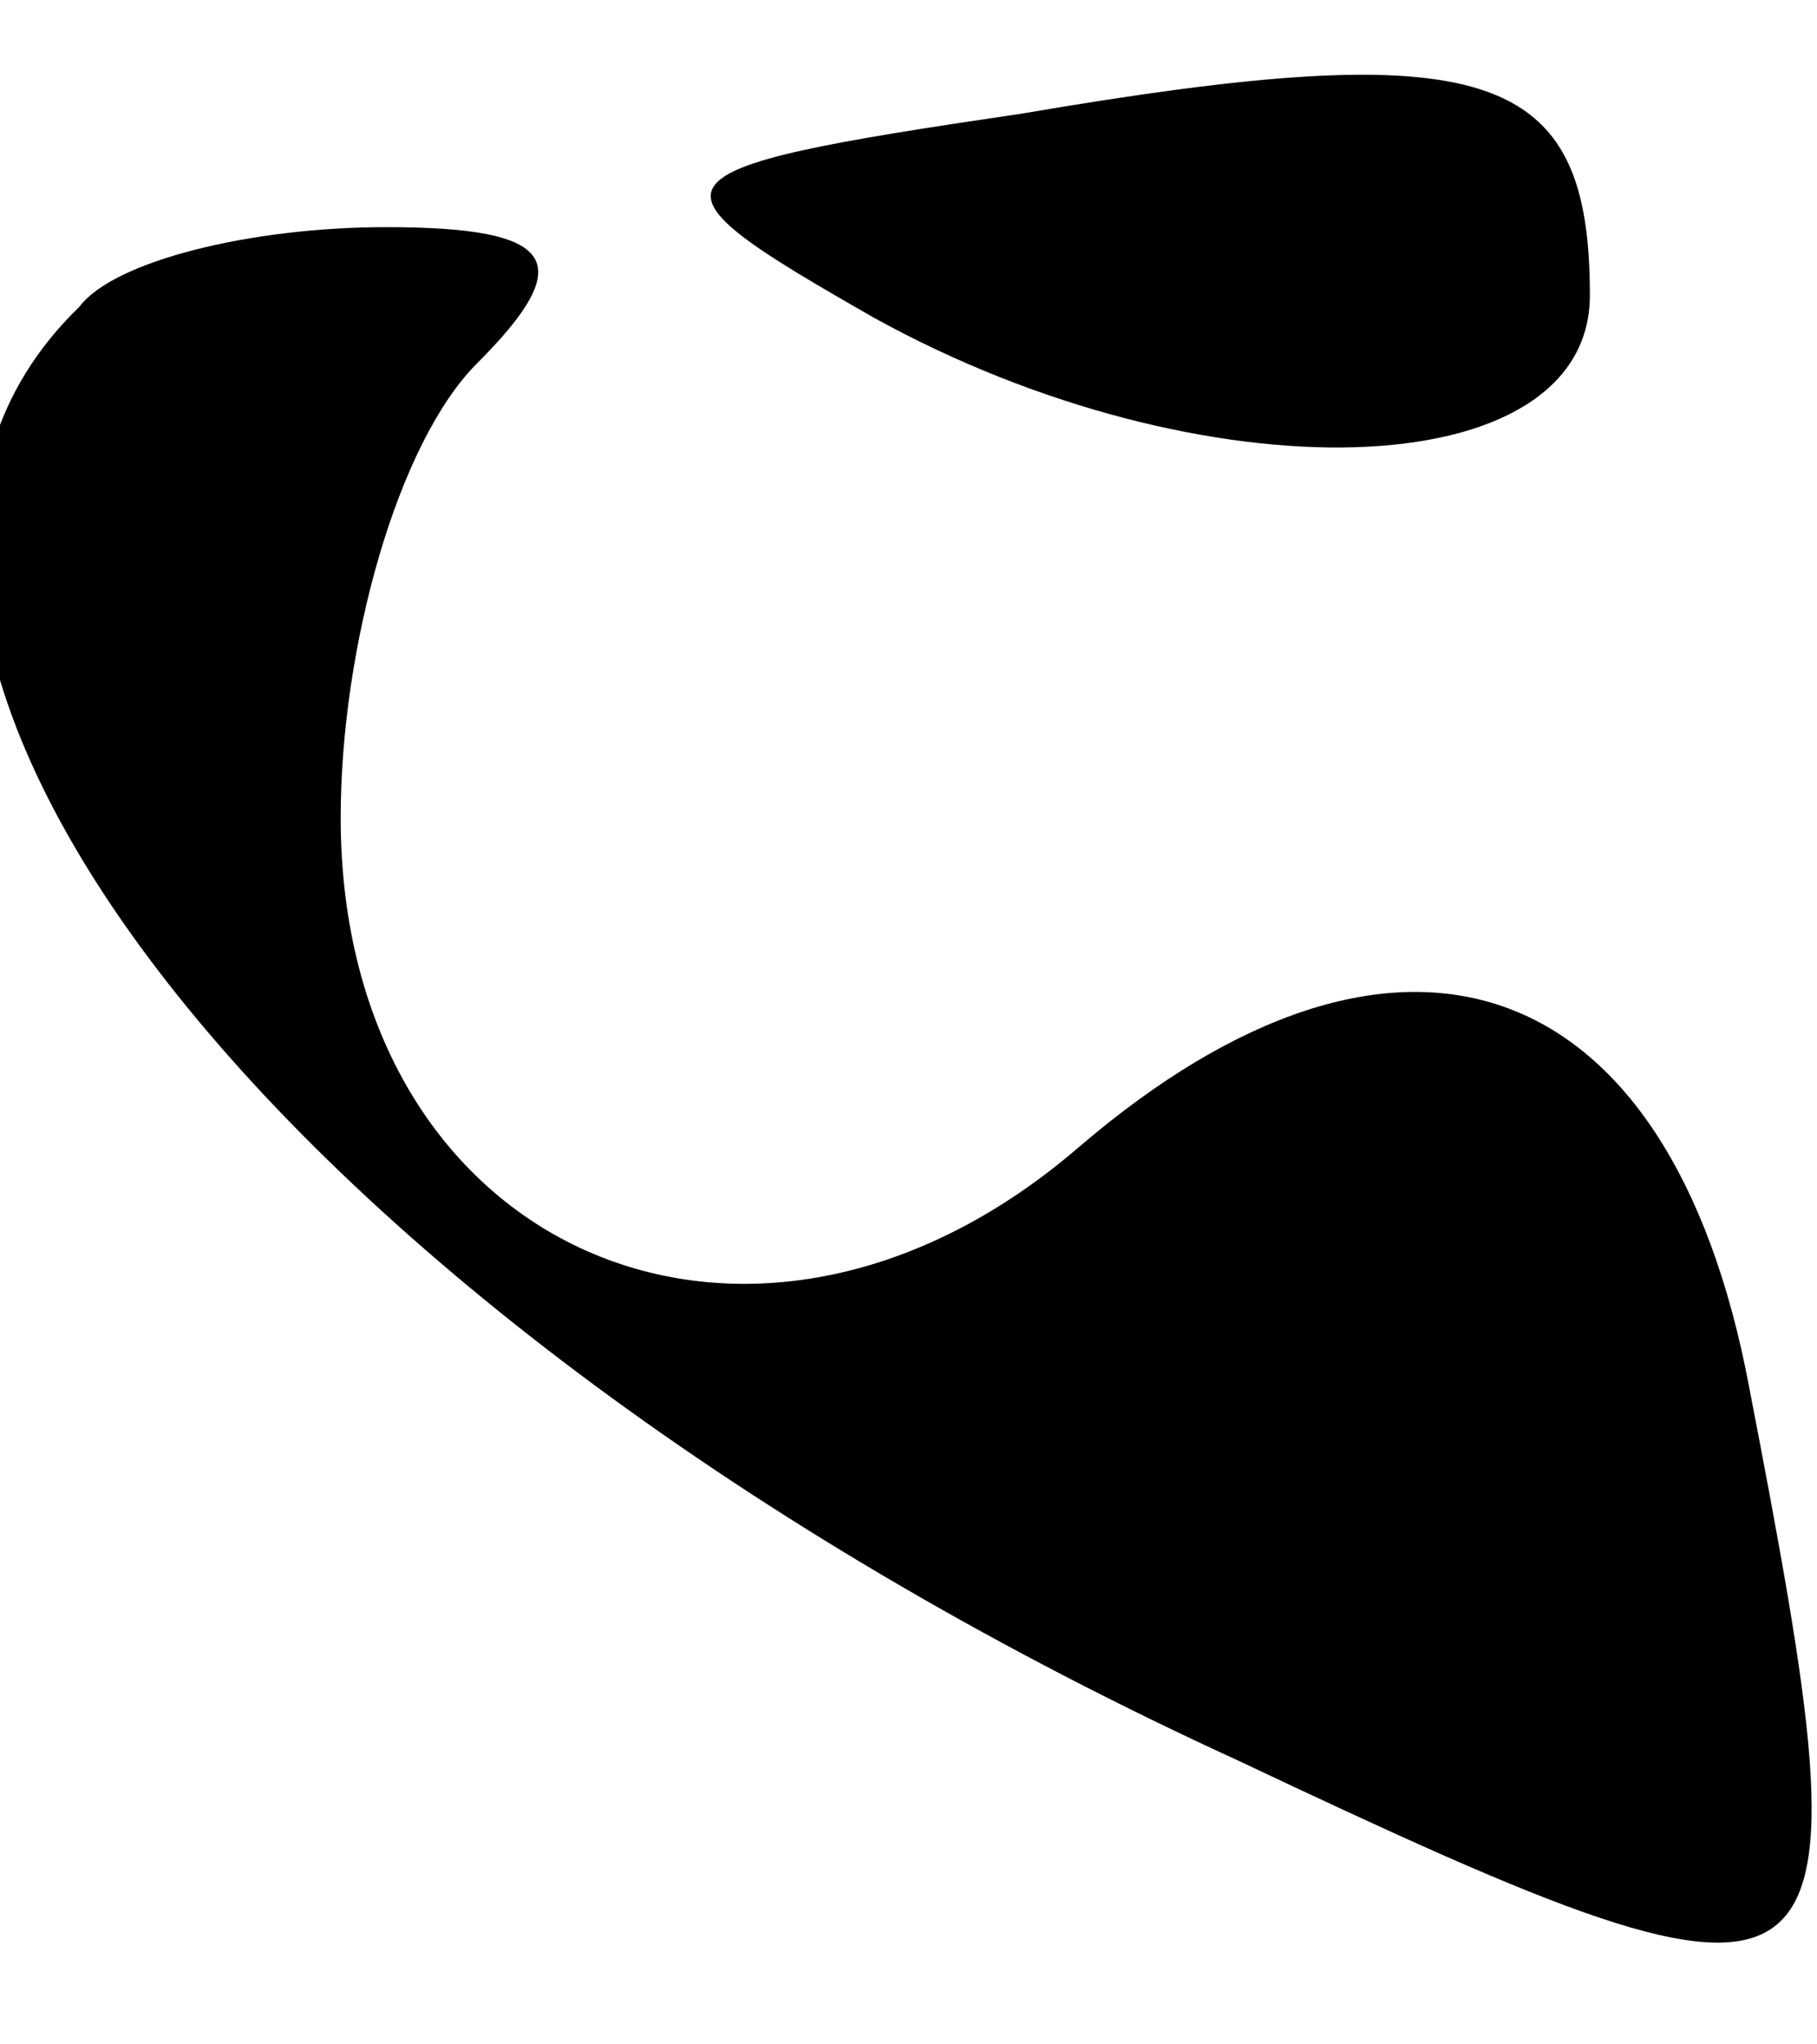 <?xml version="1.0" standalone="no"?>
<!DOCTYPE svg PUBLIC "-//W3C//DTD SVG 20010904//EN"
 "http://www.w3.org/TR/2001/REC-SVG-20010904/DTD/svg10.dtd">
<svg version="1.0" xmlns="http://www.w3.org/2000/svg"
 width="16pt" height="18pt" viewBox="0 0 16 18"
 preserveAspectRatio="xMidYMid meet">
<g transform="translate(0,18) scale(0.1,-0.1)"
fill="#000000" stroke="none">
<path fill="#000000" stroke="none" d="M90 170 c-34 -5 -34 -6 -13 -18 29 -16
63 -15 63 2 0 20 -9 23 -50 16z"/>
<path fill="#000000" stroke="none" d="M7 153 c-30 -29 19 -90 102 -128 55
-26 56 -24 45 33 -7 37 -31 45 -59 21 -29 -25 -65 -9 -65 29 0 15 5 33 12 40
9 9 7 12 -8 12 -12 0 -24 -3 -27 -7z"/>
</g>
</svg>
